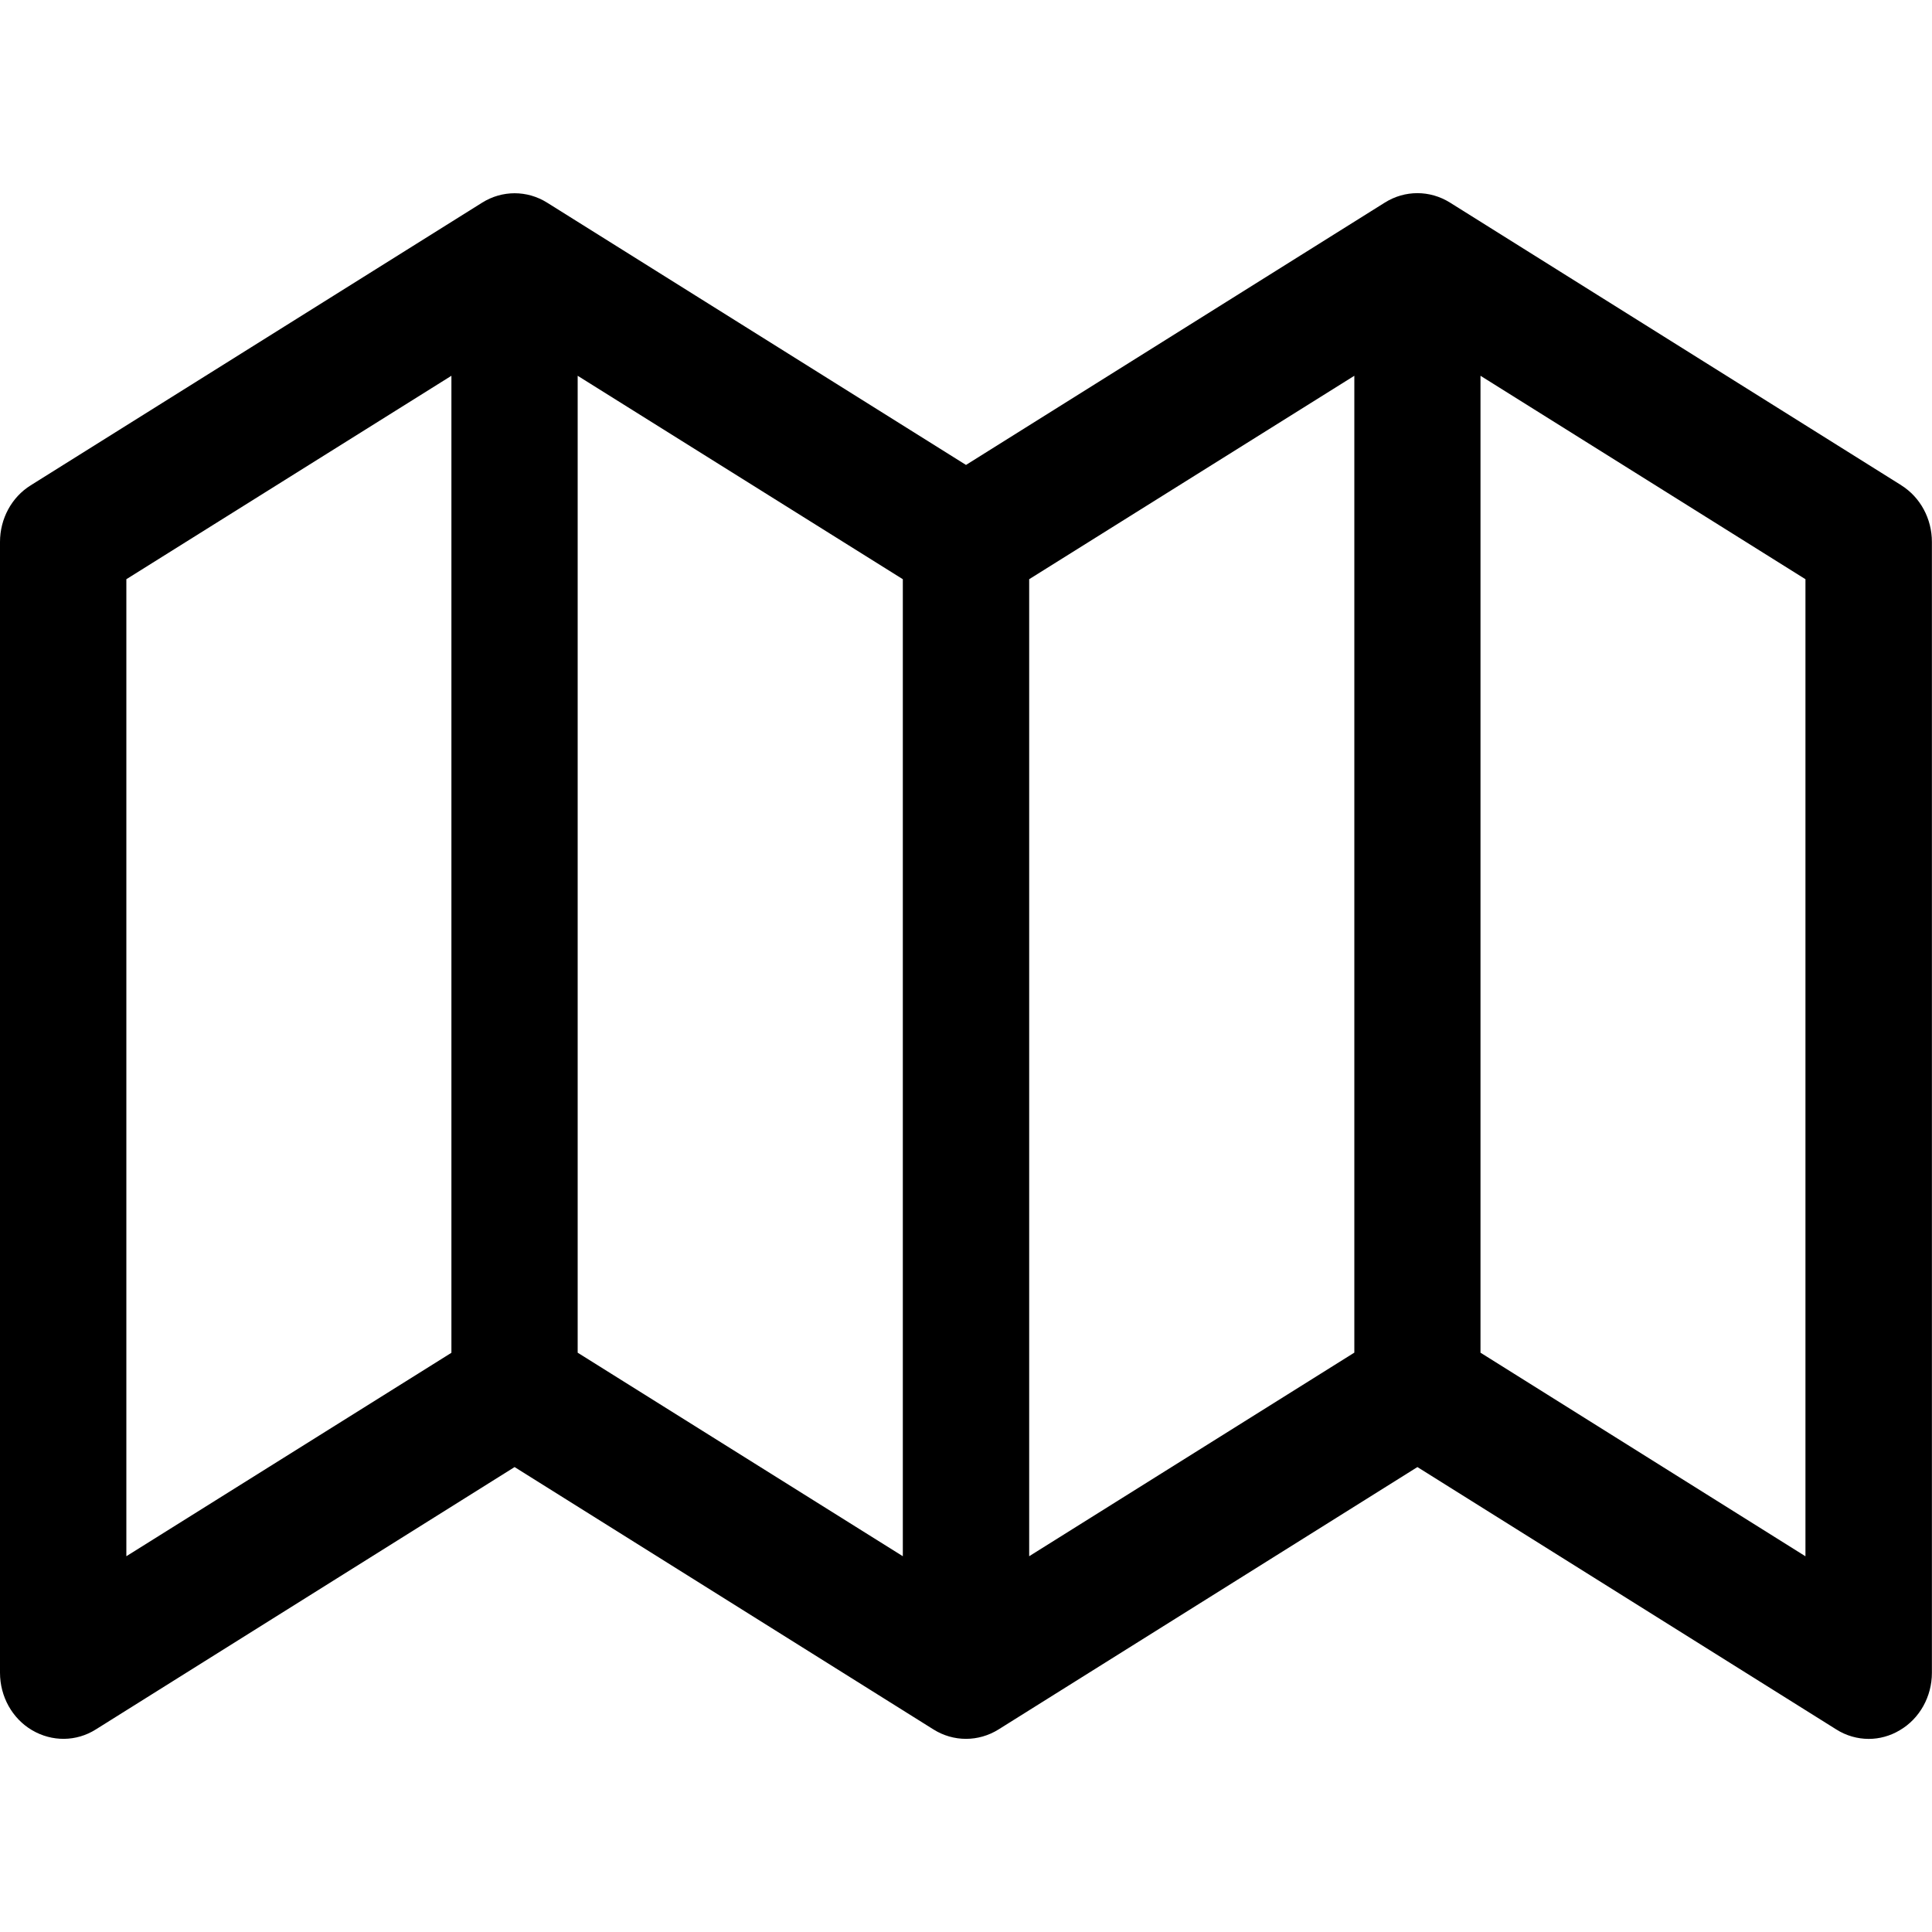 <svg xmlns="http://www.w3.org/2000/svg" width="20" height="20" viewBox="0 0 20 20"><path d="M19.683 5.024L15.01 2.097c-.208-.13-.467-.13-.674 0L10 4.813 5.664 2.098c-.207-.13-.466-.13-.673 0L.318 5.024C.12 5.147 0 5.37 0 5.61v11.706c0 .246.126.474.332.595s.457.12.66-.008l4.335-2.716 4.336 2.716c.207.13.466.13.674 0l4.336-2.716 4.336 2.716c.102.065.22.098.336.098.11 0 .222-.03.322-.09.205-.12.332-.348.332-.594V5.61c0-.24-.12-.463-.317-.586zm-15.01 8.98L1.308 16.11V5.996L4.673 3.89v10.113zm4.673 2.106L5.98 14.003V3.89l3.366 2.106V16.11zm4.673-2.107l-3.365 2.107V5.996L14.02 3.89v10.113zm4.67 2.107l-3.363-2.107V3.89l3.364 2.106V16.11z"/></svg>